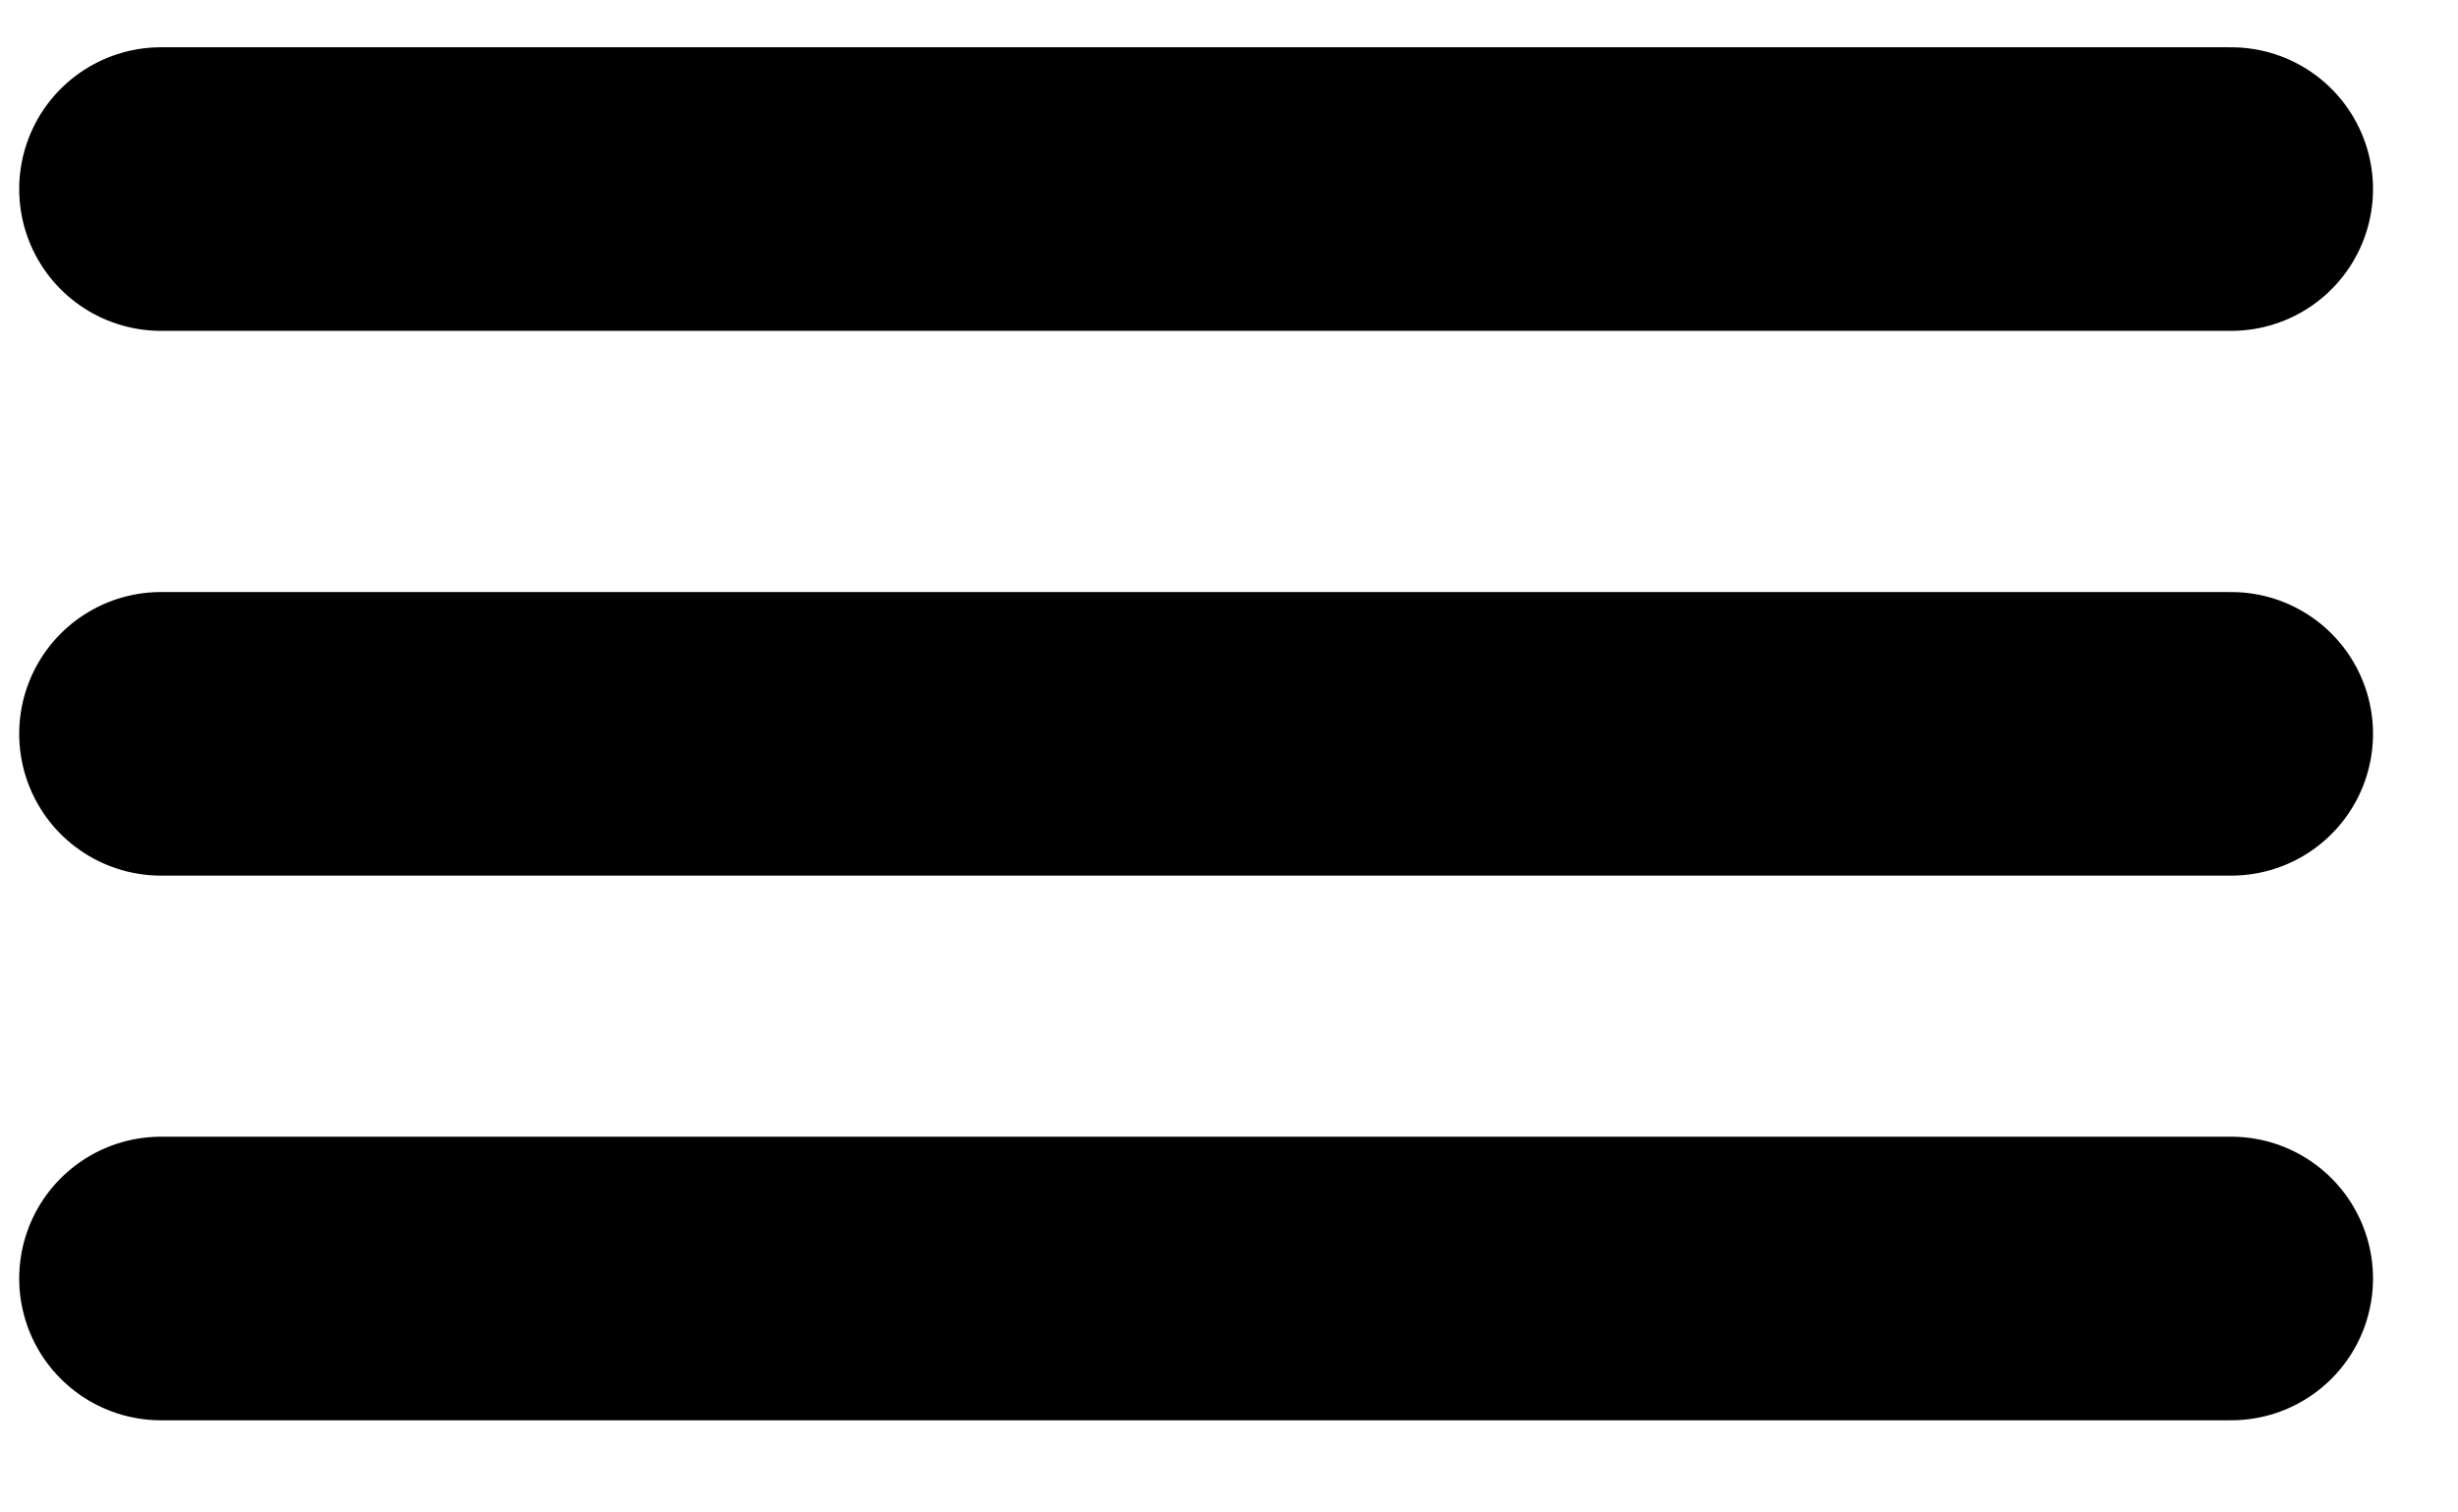 <svg width="26" height="16" viewBox="0 0 26 16" fill="none" xmlns="http://www.w3.org/2000/svg">
<path d="M1.703 2H23.601" stroke="black" stroke-width="3" stroke-linecap="round"/>
<path d="M1.703 7.763H23.601" stroke="black" stroke-width="3" stroke-linecap="round"/>
<path d="M1.703 13.525H23.601" stroke="black" stroke-width="3" stroke-linecap="round"/>
</svg>
